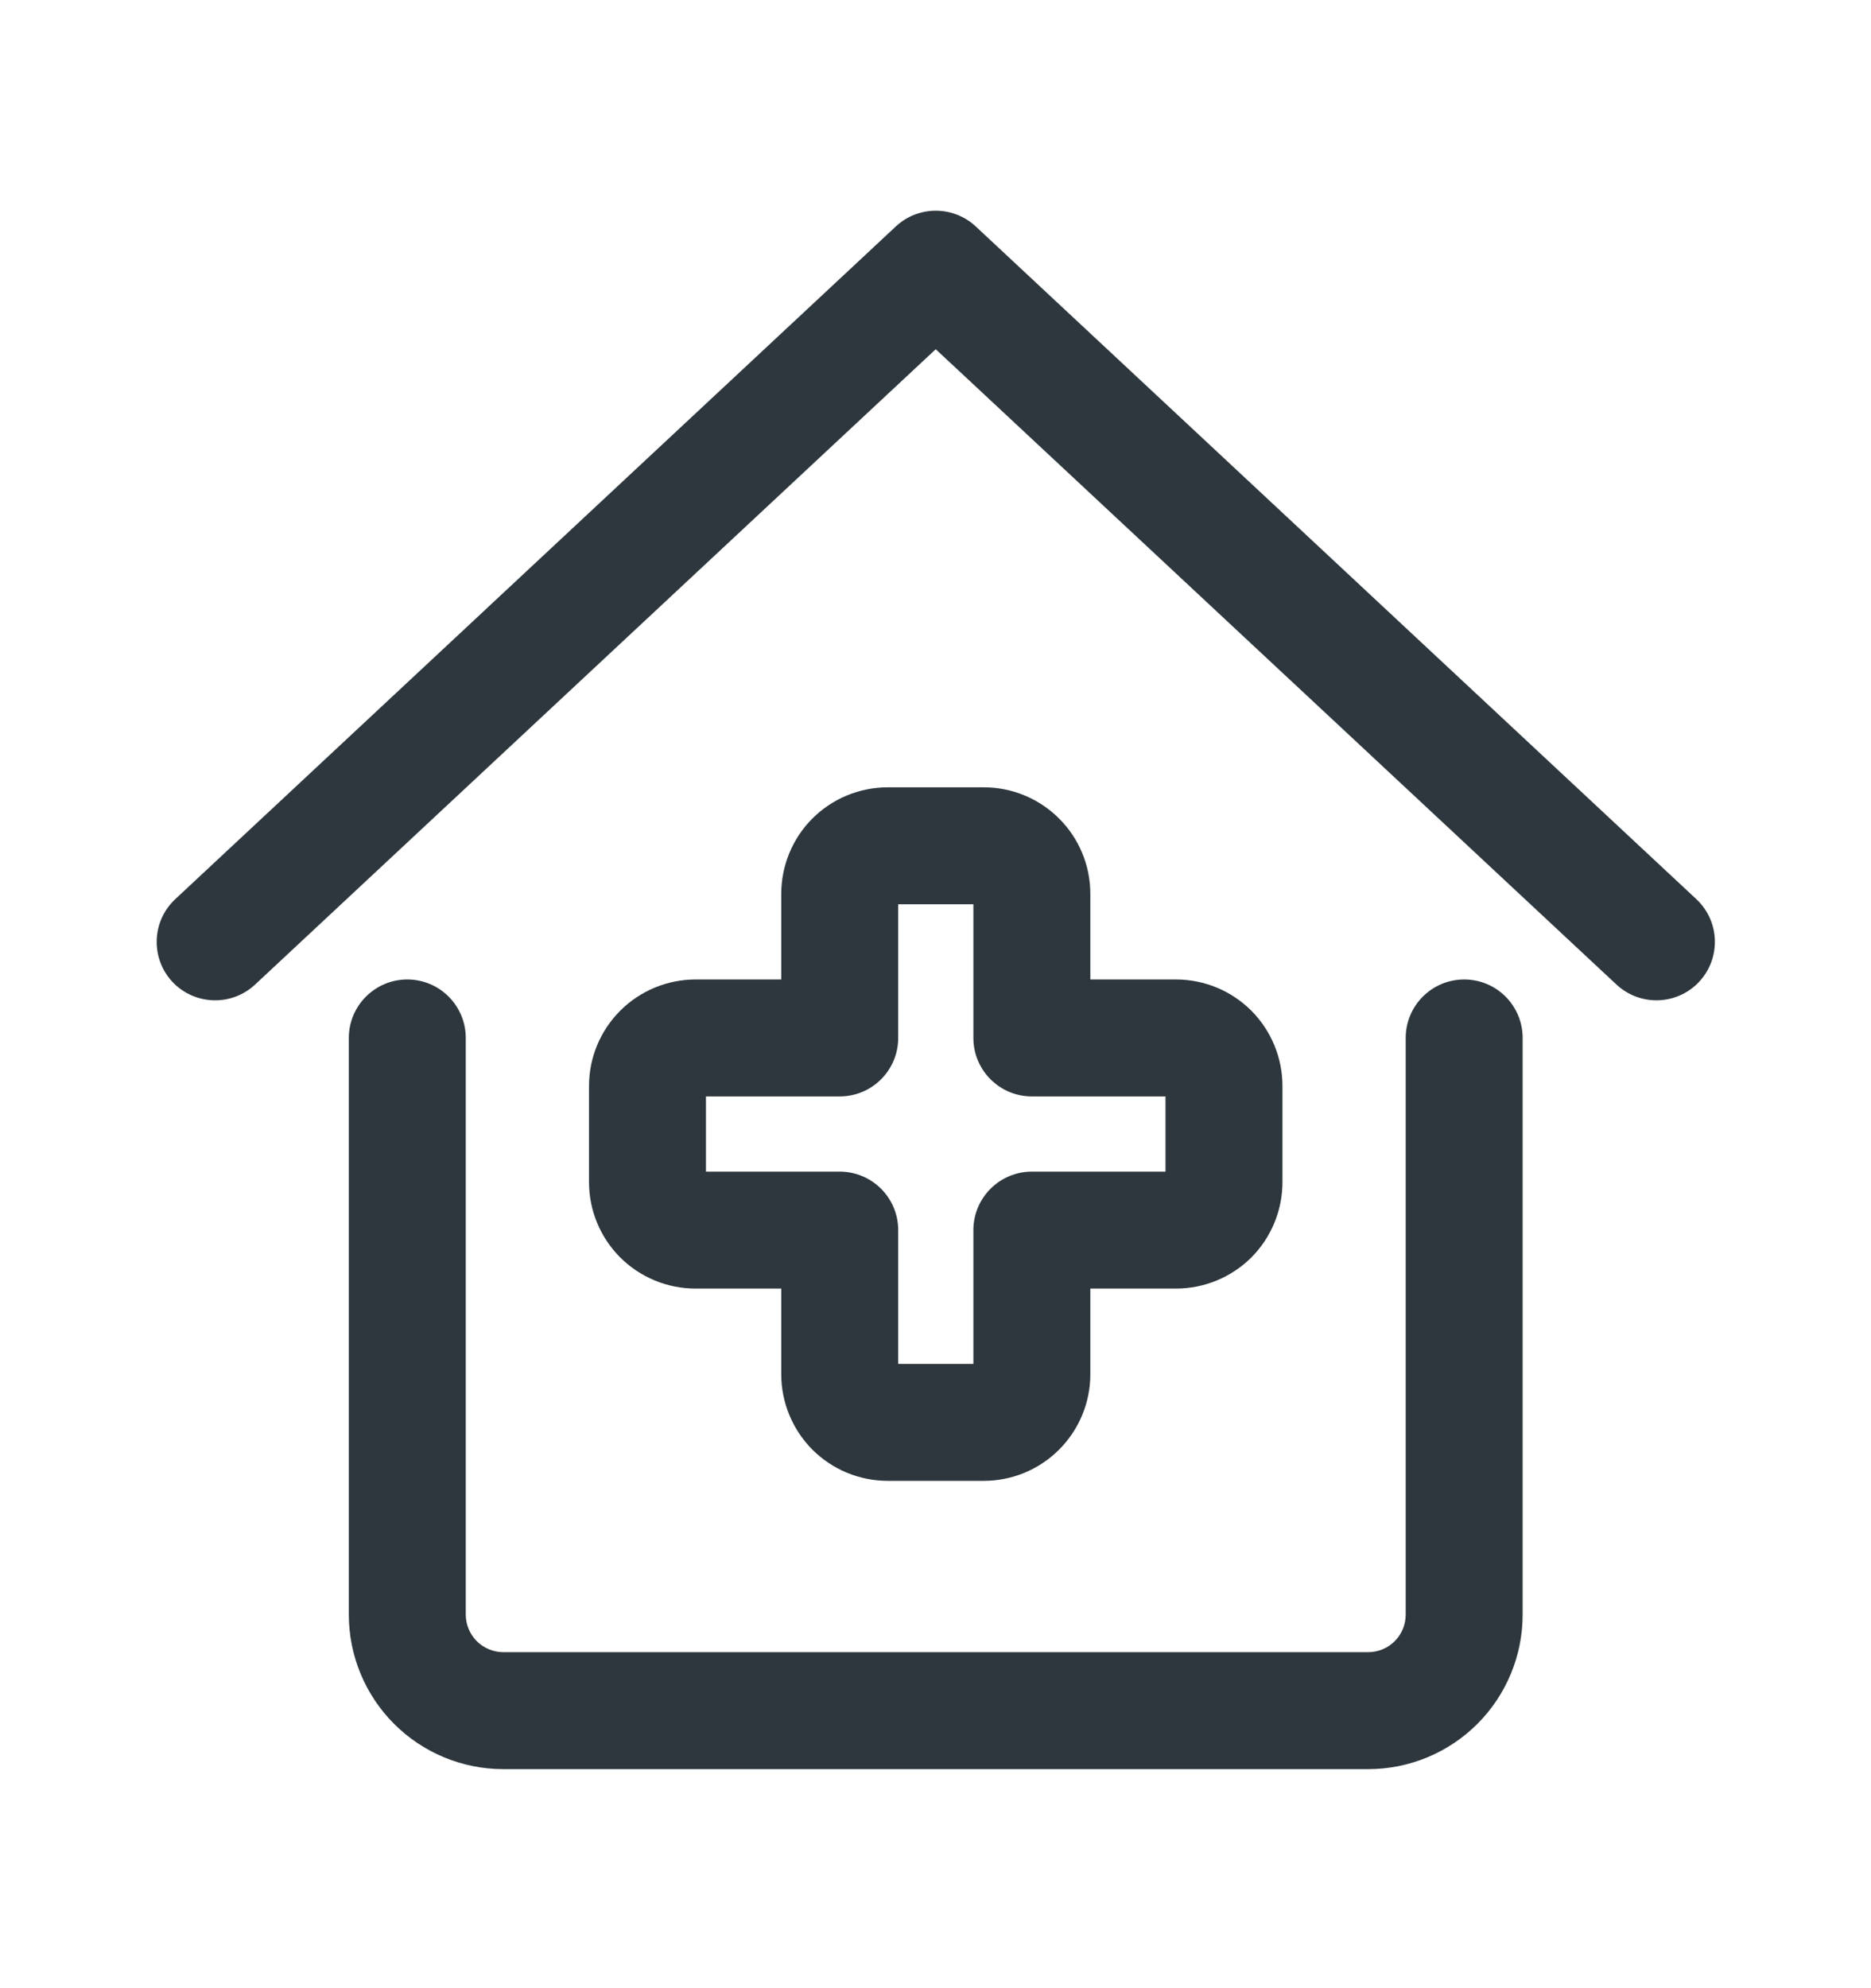 <svg width="16" height="17" viewBox="0 0 16 17" fill="none" xmlns="http://www.w3.org/2000/svg">
<path fill-rule="evenodd" clip-rule="evenodd" d="M3.483 8.375C3.759 8.375 3.983 8.599 3.983 8.875V13.805C3.983 13.89 4.017 13.972 4.077 14.033C4.138 14.093 4.22 14.127 4.305 14.127H11.7C11.785 14.127 11.867 14.093 11.927 14.033C11.988 13.972 12.021 13.89 12.021 13.805V8.875C12.021 8.599 12.245 8.375 12.521 8.375C12.798 8.375 13.021 8.599 13.021 8.875V13.805C13.021 14.156 12.882 14.492 12.634 14.74C12.386 14.988 12.05 15.127 11.7 15.127H4.305C3.954 15.127 3.618 14.988 3.37 14.74C3.122 14.492 2.983 14.156 2.983 13.805V8.875C2.983 8.599 3.207 8.375 3.483 8.375Z" fill="#2D373D"/>
<path fill-rule="evenodd" clip-rule="evenodd" d="M7.661 1.936C7.853 1.757 8.151 1.757 8.344 1.936L14.506 7.688C14.708 7.876 14.719 8.193 14.53 8.395C14.342 8.596 14.026 8.607 13.824 8.419L8.002 2.986L2.181 8.419C1.979 8.607 1.663 8.596 1.474 8.395C1.286 8.193 1.297 7.876 1.499 7.688L7.661 1.936Z" fill="#2D373D"/>
<path fill-rule="evenodd" clip-rule="evenodd" d="M6.947 6.999C7.118 6.828 7.35 6.732 7.592 6.732H8.413C8.655 6.732 8.886 6.828 9.057 6.999C9.228 7.169 9.324 7.401 9.324 7.643V8.375H10.056C10.298 8.375 10.53 8.471 10.701 8.642C10.871 8.813 10.967 9.044 10.967 9.286V10.108C10.967 10.349 10.871 10.581 10.701 10.752C10.53 10.922 10.298 11.018 10.056 11.018H9.324V11.751C9.324 11.992 9.228 12.224 9.057 12.395C8.886 12.566 8.655 12.662 8.413 12.662H7.592C7.35 12.662 7.118 12.566 6.947 12.395C6.777 12.224 6.681 11.992 6.681 11.751V11.018H5.948C5.707 11.018 5.475 10.922 5.304 10.752C5.133 10.581 5.037 10.349 5.037 10.108V9.286C5.037 9.044 5.133 8.813 5.304 8.642C5.475 8.471 5.707 8.375 5.948 8.375H6.681V7.643C6.681 7.401 6.777 7.169 6.947 6.999ZM7.681 7.732V8.875C7.681 9.151 7.457 9.375 7.181 9.375H6.037V10.018H7.181C7.457 10.018 7.681 10.242 7.681 10.518V11.662H8.324V10.518C8.324 10.242 8.548 10.018 8.824 10.018H9.967V9.375H8.824C8.548 9.375 8.324 9.151 8.324 8.875V7.732H7.681Z" fill="#2D373D"/>
</svg>

